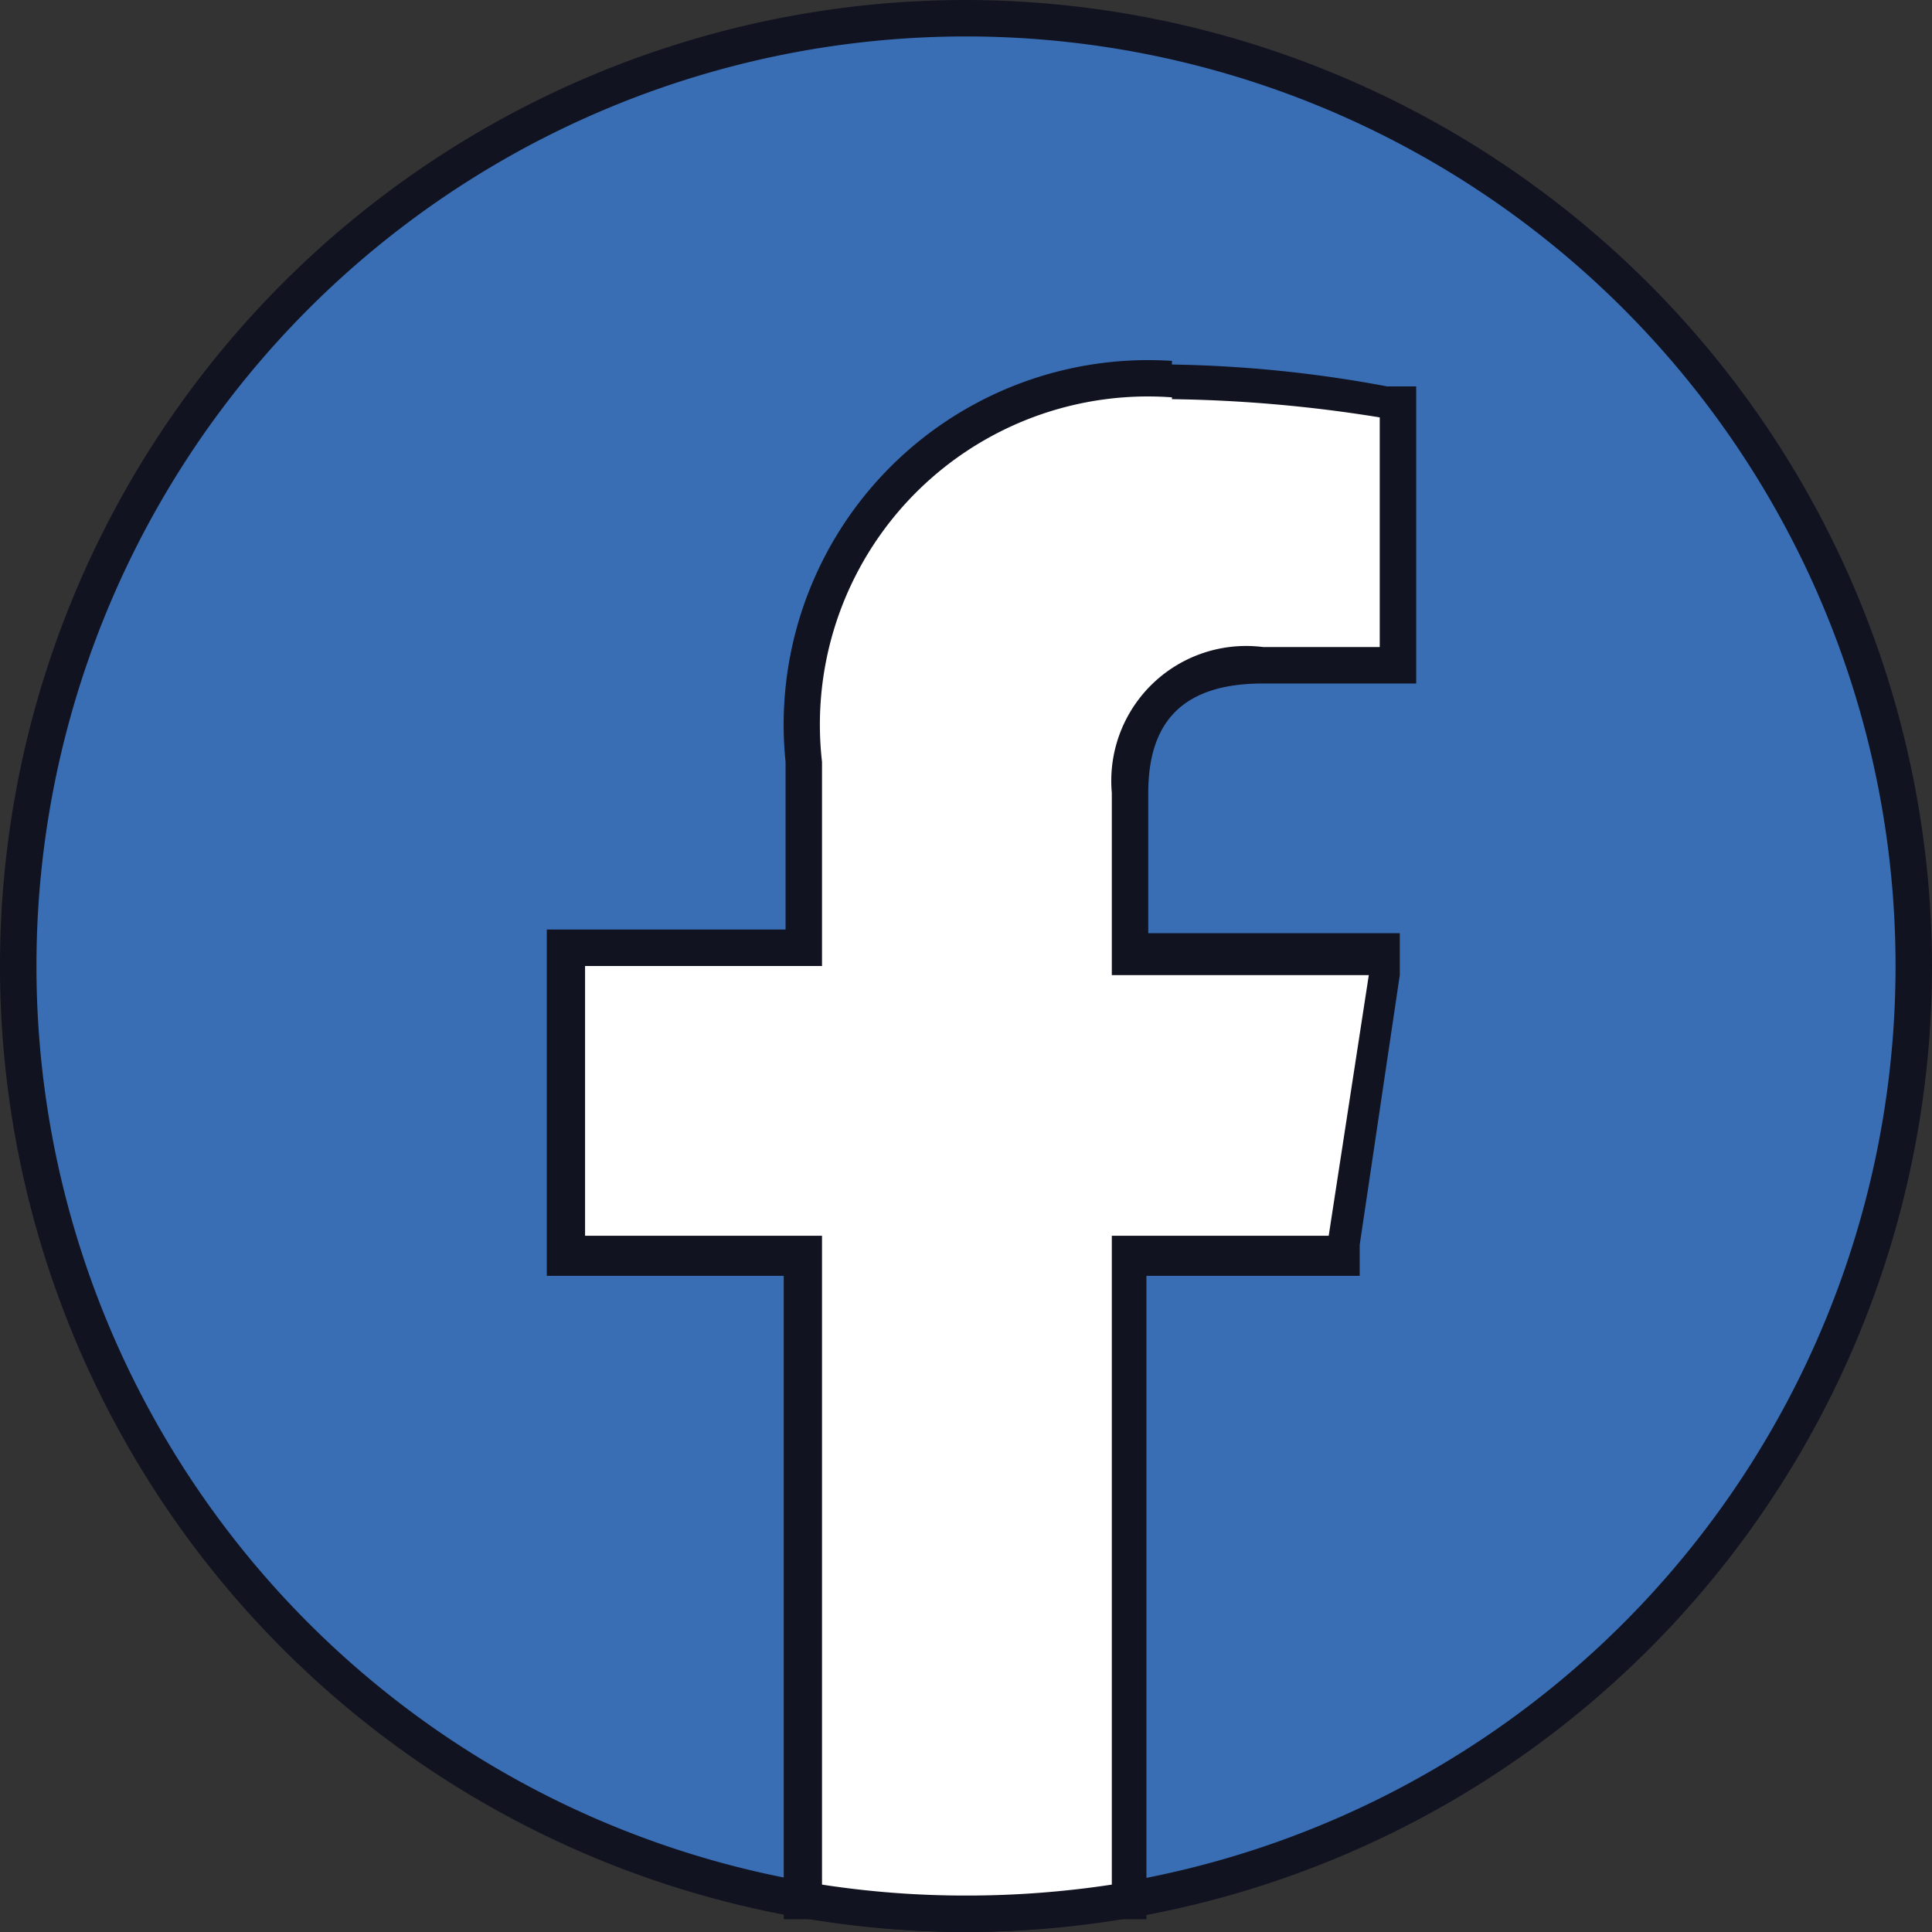 <svg xmlns="http://www.w3.org/2000/svg" viewBox="0 0 10.6 10.6"><rect x="0" y="0" width="10.6" height="10.6" fill="#333333" stroke="none"/><defs><style>.a{fill:#396eb5;}.b{fill:#111321;}.c{fill:#fff;}</style></defs><title>Facebook</title><circle class="a" cx="5.3" cy="5.3" r="5.2"/><path class="b" d="M5.3.2A5.1,5.1,0,1,1,.2,5.3,5.1,5.1,0,0,1,5.3.2m0-.2a5.3,5.3,0,1,0,5.3,5.3A5.31,5.31,0,0,0,5.3,0Z"/><path class="c" d="M5.3,10.5a4.43,4.43,0,0,1-.81-.07H4.41V6.88H3.11V5.2h1.3v-1a1.91,1.91,0,0,1,2-2.09,8.58,8.58,0,0,1,1.16.1l.08,0V3.65H6.93a.64.64,0,0,0-.73.7V5.2H7.63L7.37,6.88H6.2v3.54H6.12A4.47,4.47,0,0,1,5.3,10.5Z"/><path class="b" d="M6.43,2.19a7.74,7.74,0,0,1,1.14.1V3.55H6.93a.74.74,0,0,0-.83.8v1H7.51L7.29,6.78H6.1v3.56a5.29,5.29,0,0,1-.8.06,5.16,5.16,0,0,1-.79-.06V6.78H3.21V5.3h1.3V4.18a1.8,1.8,0,0,1,1.92-2m0-.2A2,2,0,0,0,4.31,4.18V5.1H3V7h1.3v3.53l.16,0a5.16,5.16,0,0,0,.83.07,5,5,0,0,0,.83-.07l.17,0V7H7.46l0-.17.22-1.48,0-.23H6.3V4.35c0-.41.21-.6.63-.6h.84V2.12l-.16,0A6.91,6.91,0,0,0,6.43,2Z"/></svg>